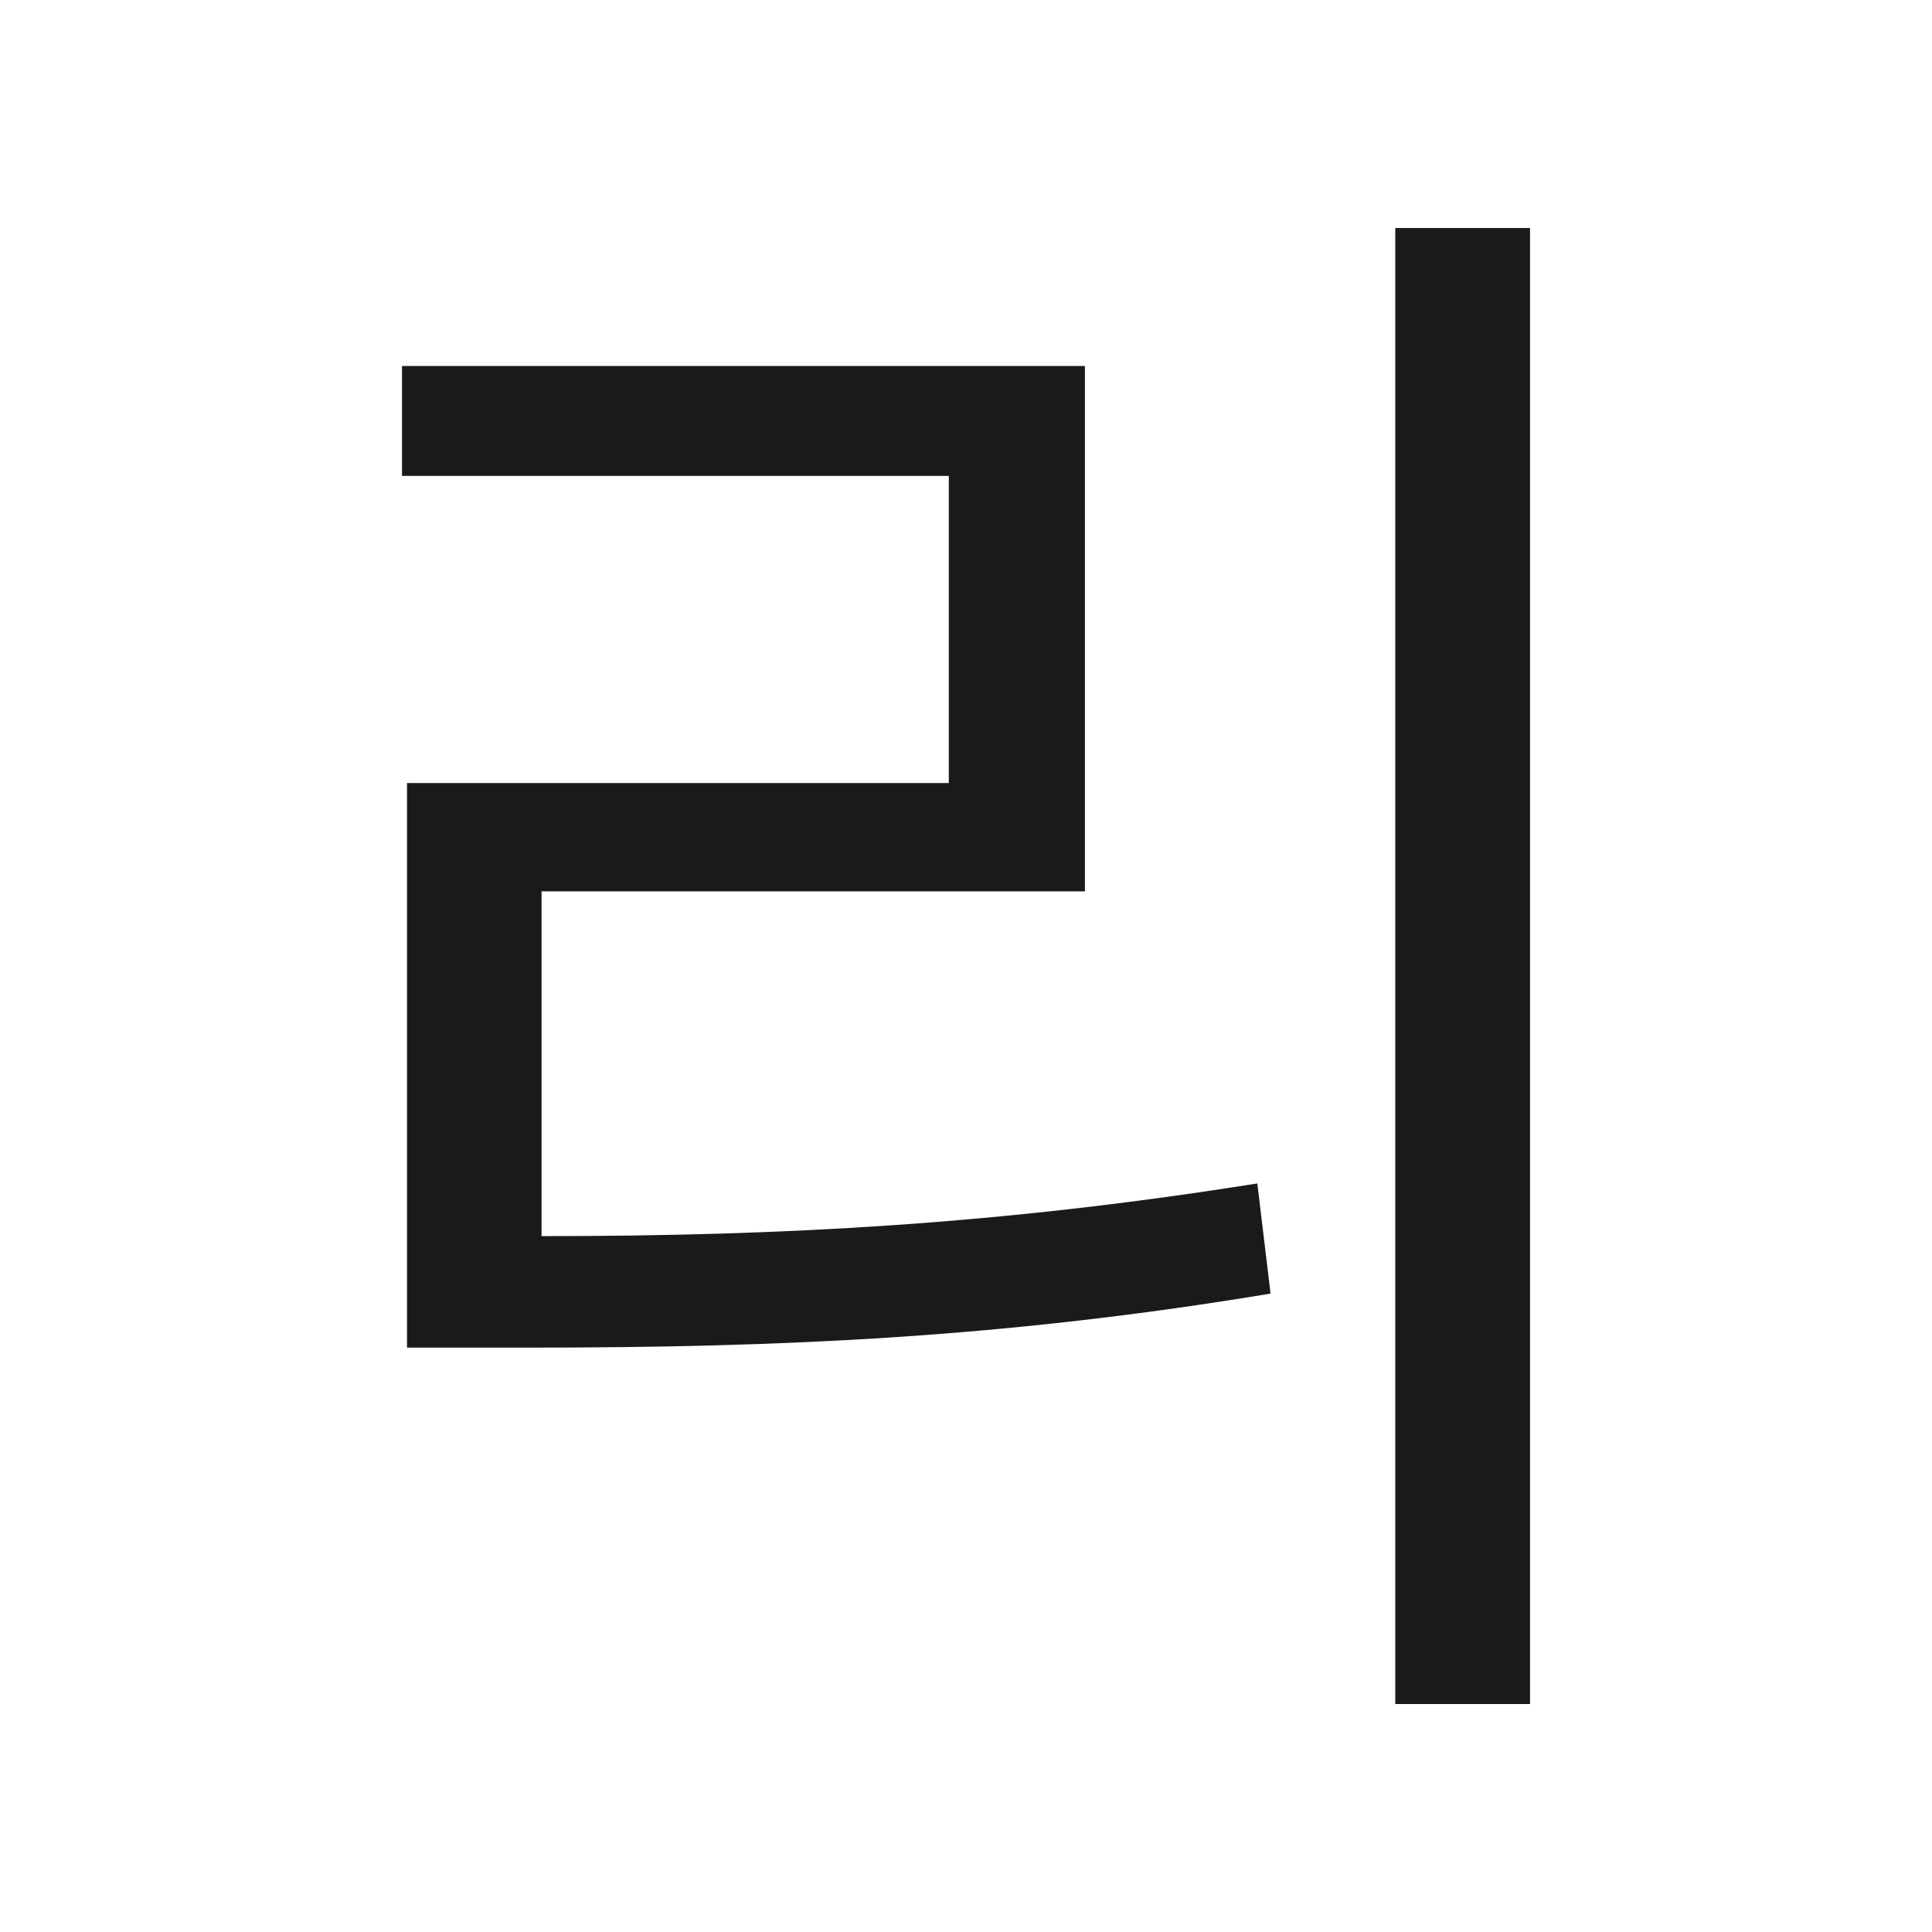 <svg width="84.728" height="84.728" viewBox="0 0 84.728 84.728" fill="none" xmlns="http://www.w3.org/2000/svg"><path d="M23.75 39.09L47.58 39.09L47.58 16.05L17.63 16.05L17.63 20.87L41.61 20.87L41.61 34.34L17.85 34.34L17.85 59.10L23.18 59.10C34.26 59.10 44.06 58.67 55.72 56.73L55.14 51.90C43.84 53.70 34.34 54.21 23.75 54.21ZM61.19 10.00L61.19 74.73L67.10 74.73L67.10 10.00Z" fill="#1A1A1C"></path></svg>